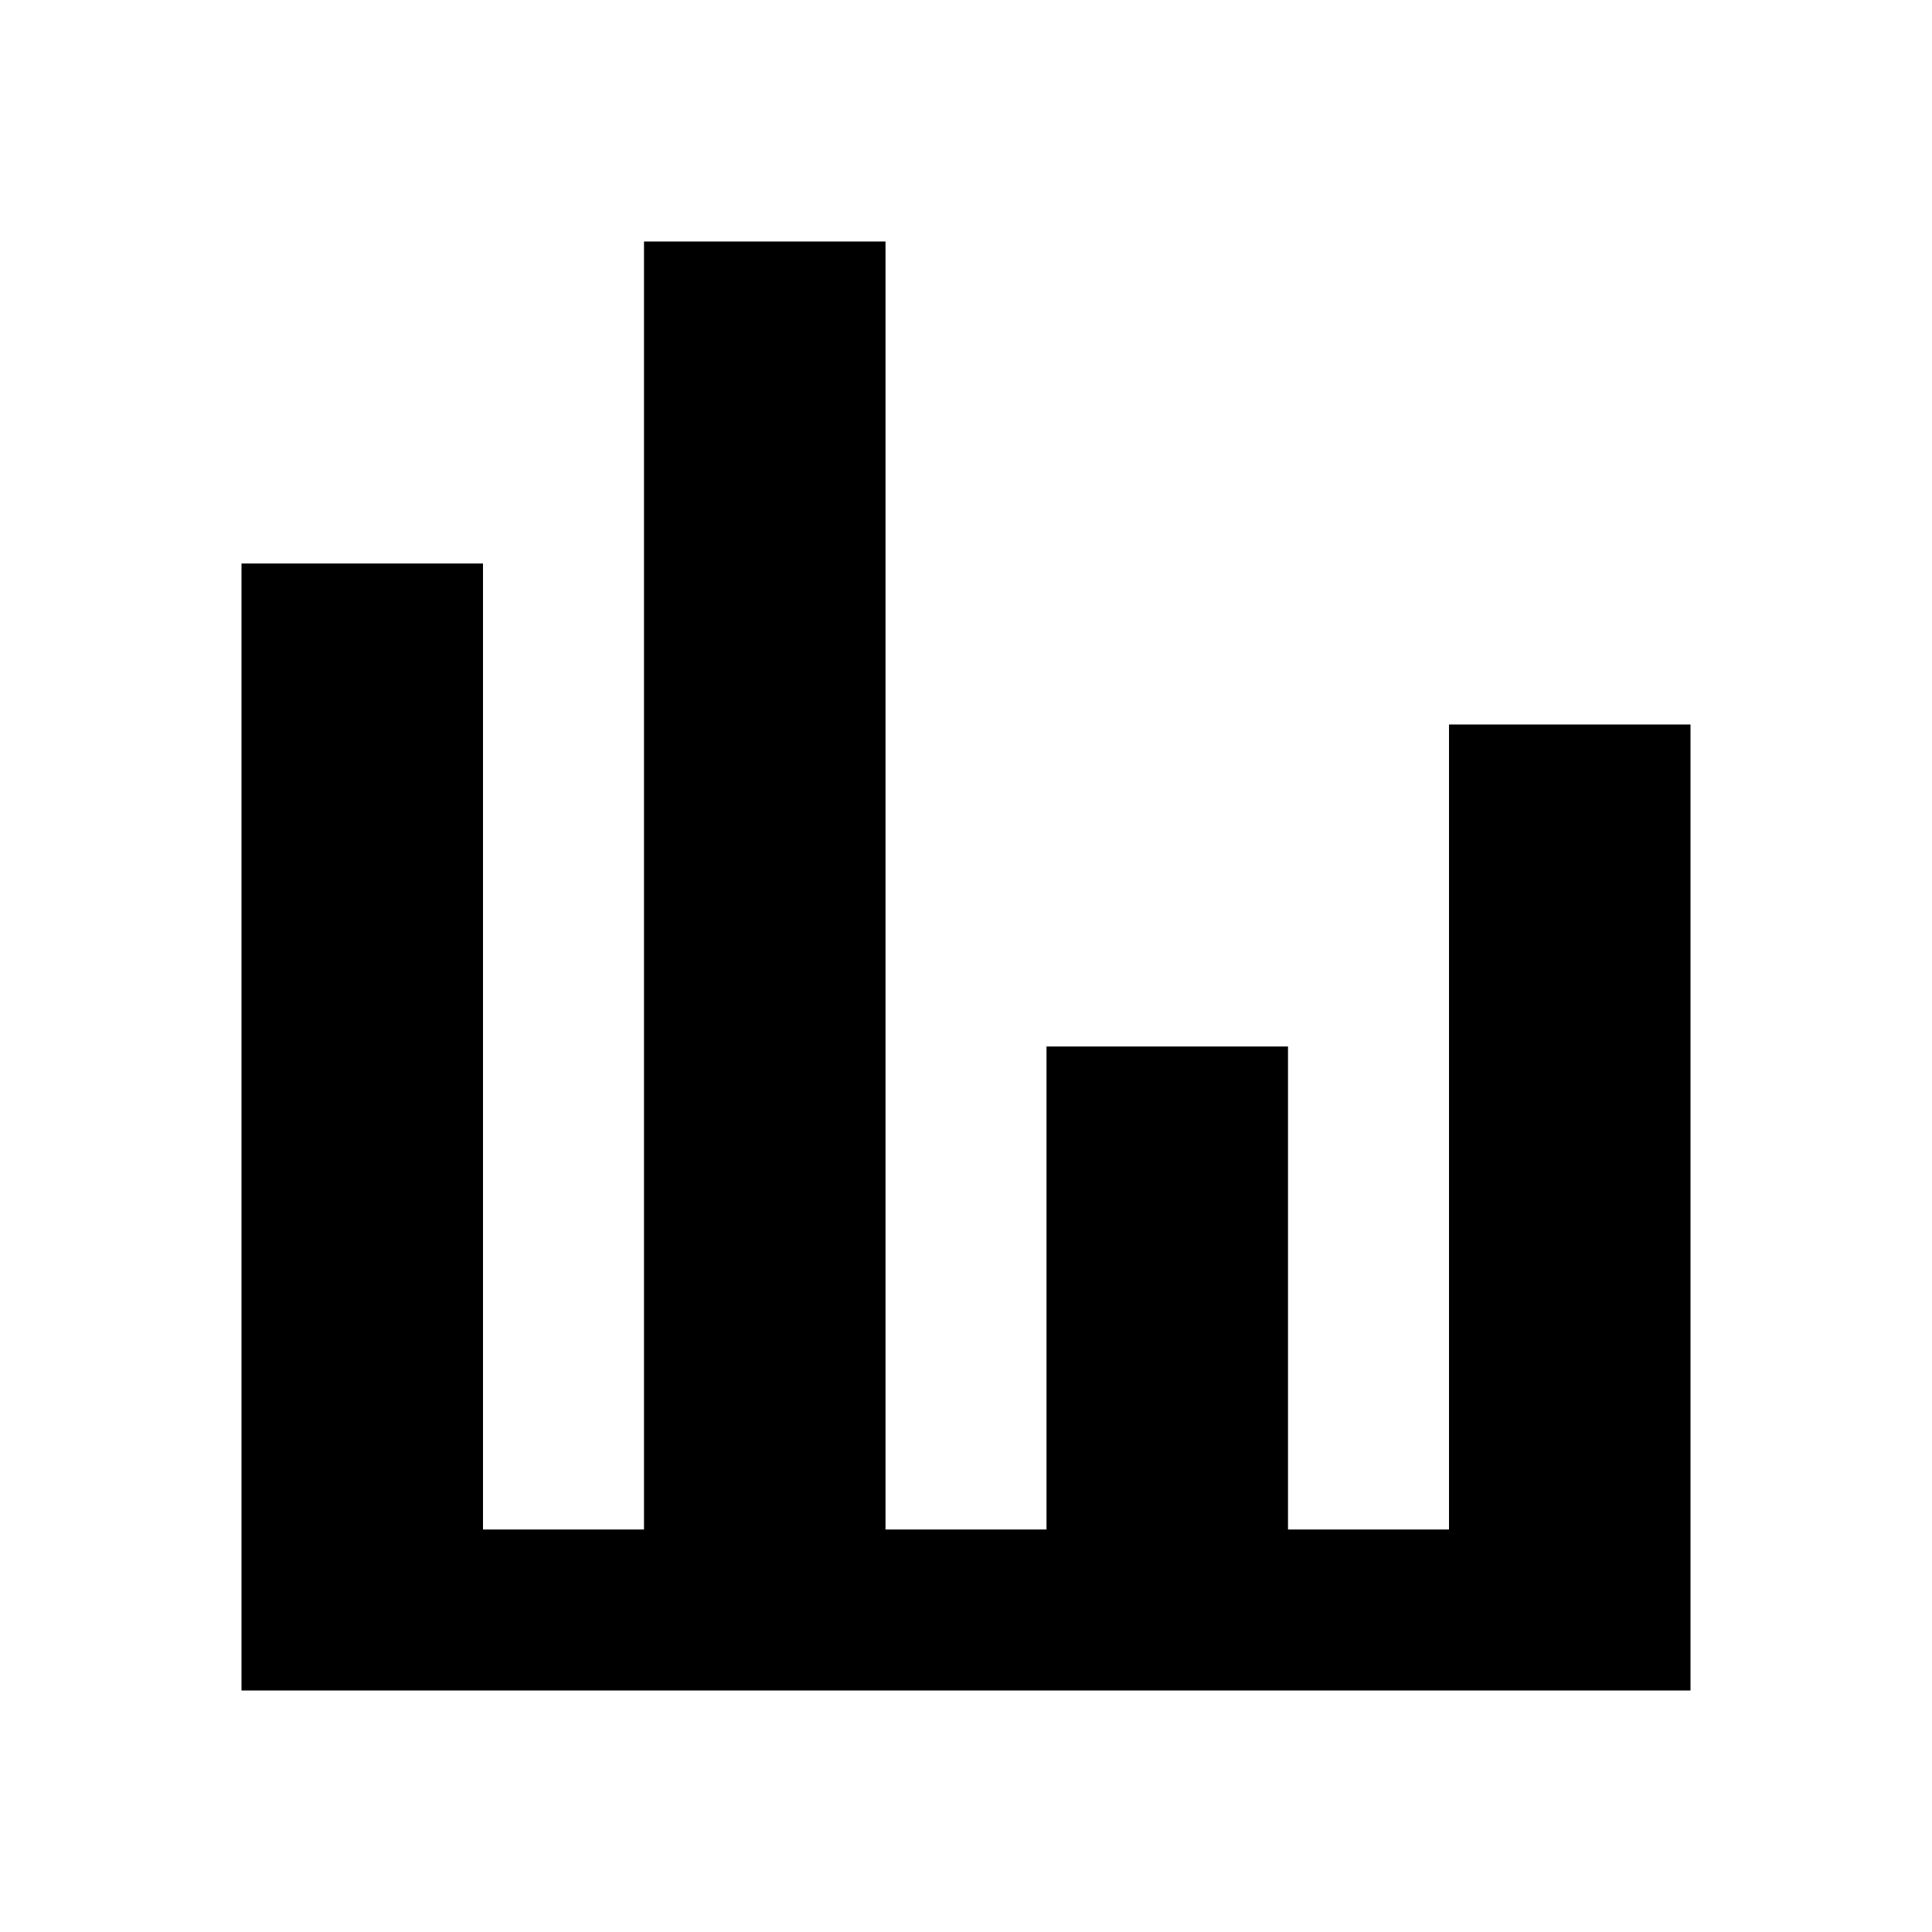 <?xml version="1.0"?>
<svg xmlns="http://www.w3.org/2000/svg" viewBox="0 0 24 24">
    <path d="M 8 3 L 8 19 L 6 19 L 6 7 L 3 7 L 3 19 L 3 21 L 6 21 L 8 21 L 11 21 L 13 21 L 16 21 L 18 21 L 21 21 L 21 19 L 21 9 L 18 9 L 18 19 L 16 19 L 16 13 L 13 13 L 13 19 L 11 19 L 11 3 L 8 3 z"/>
</svg>
